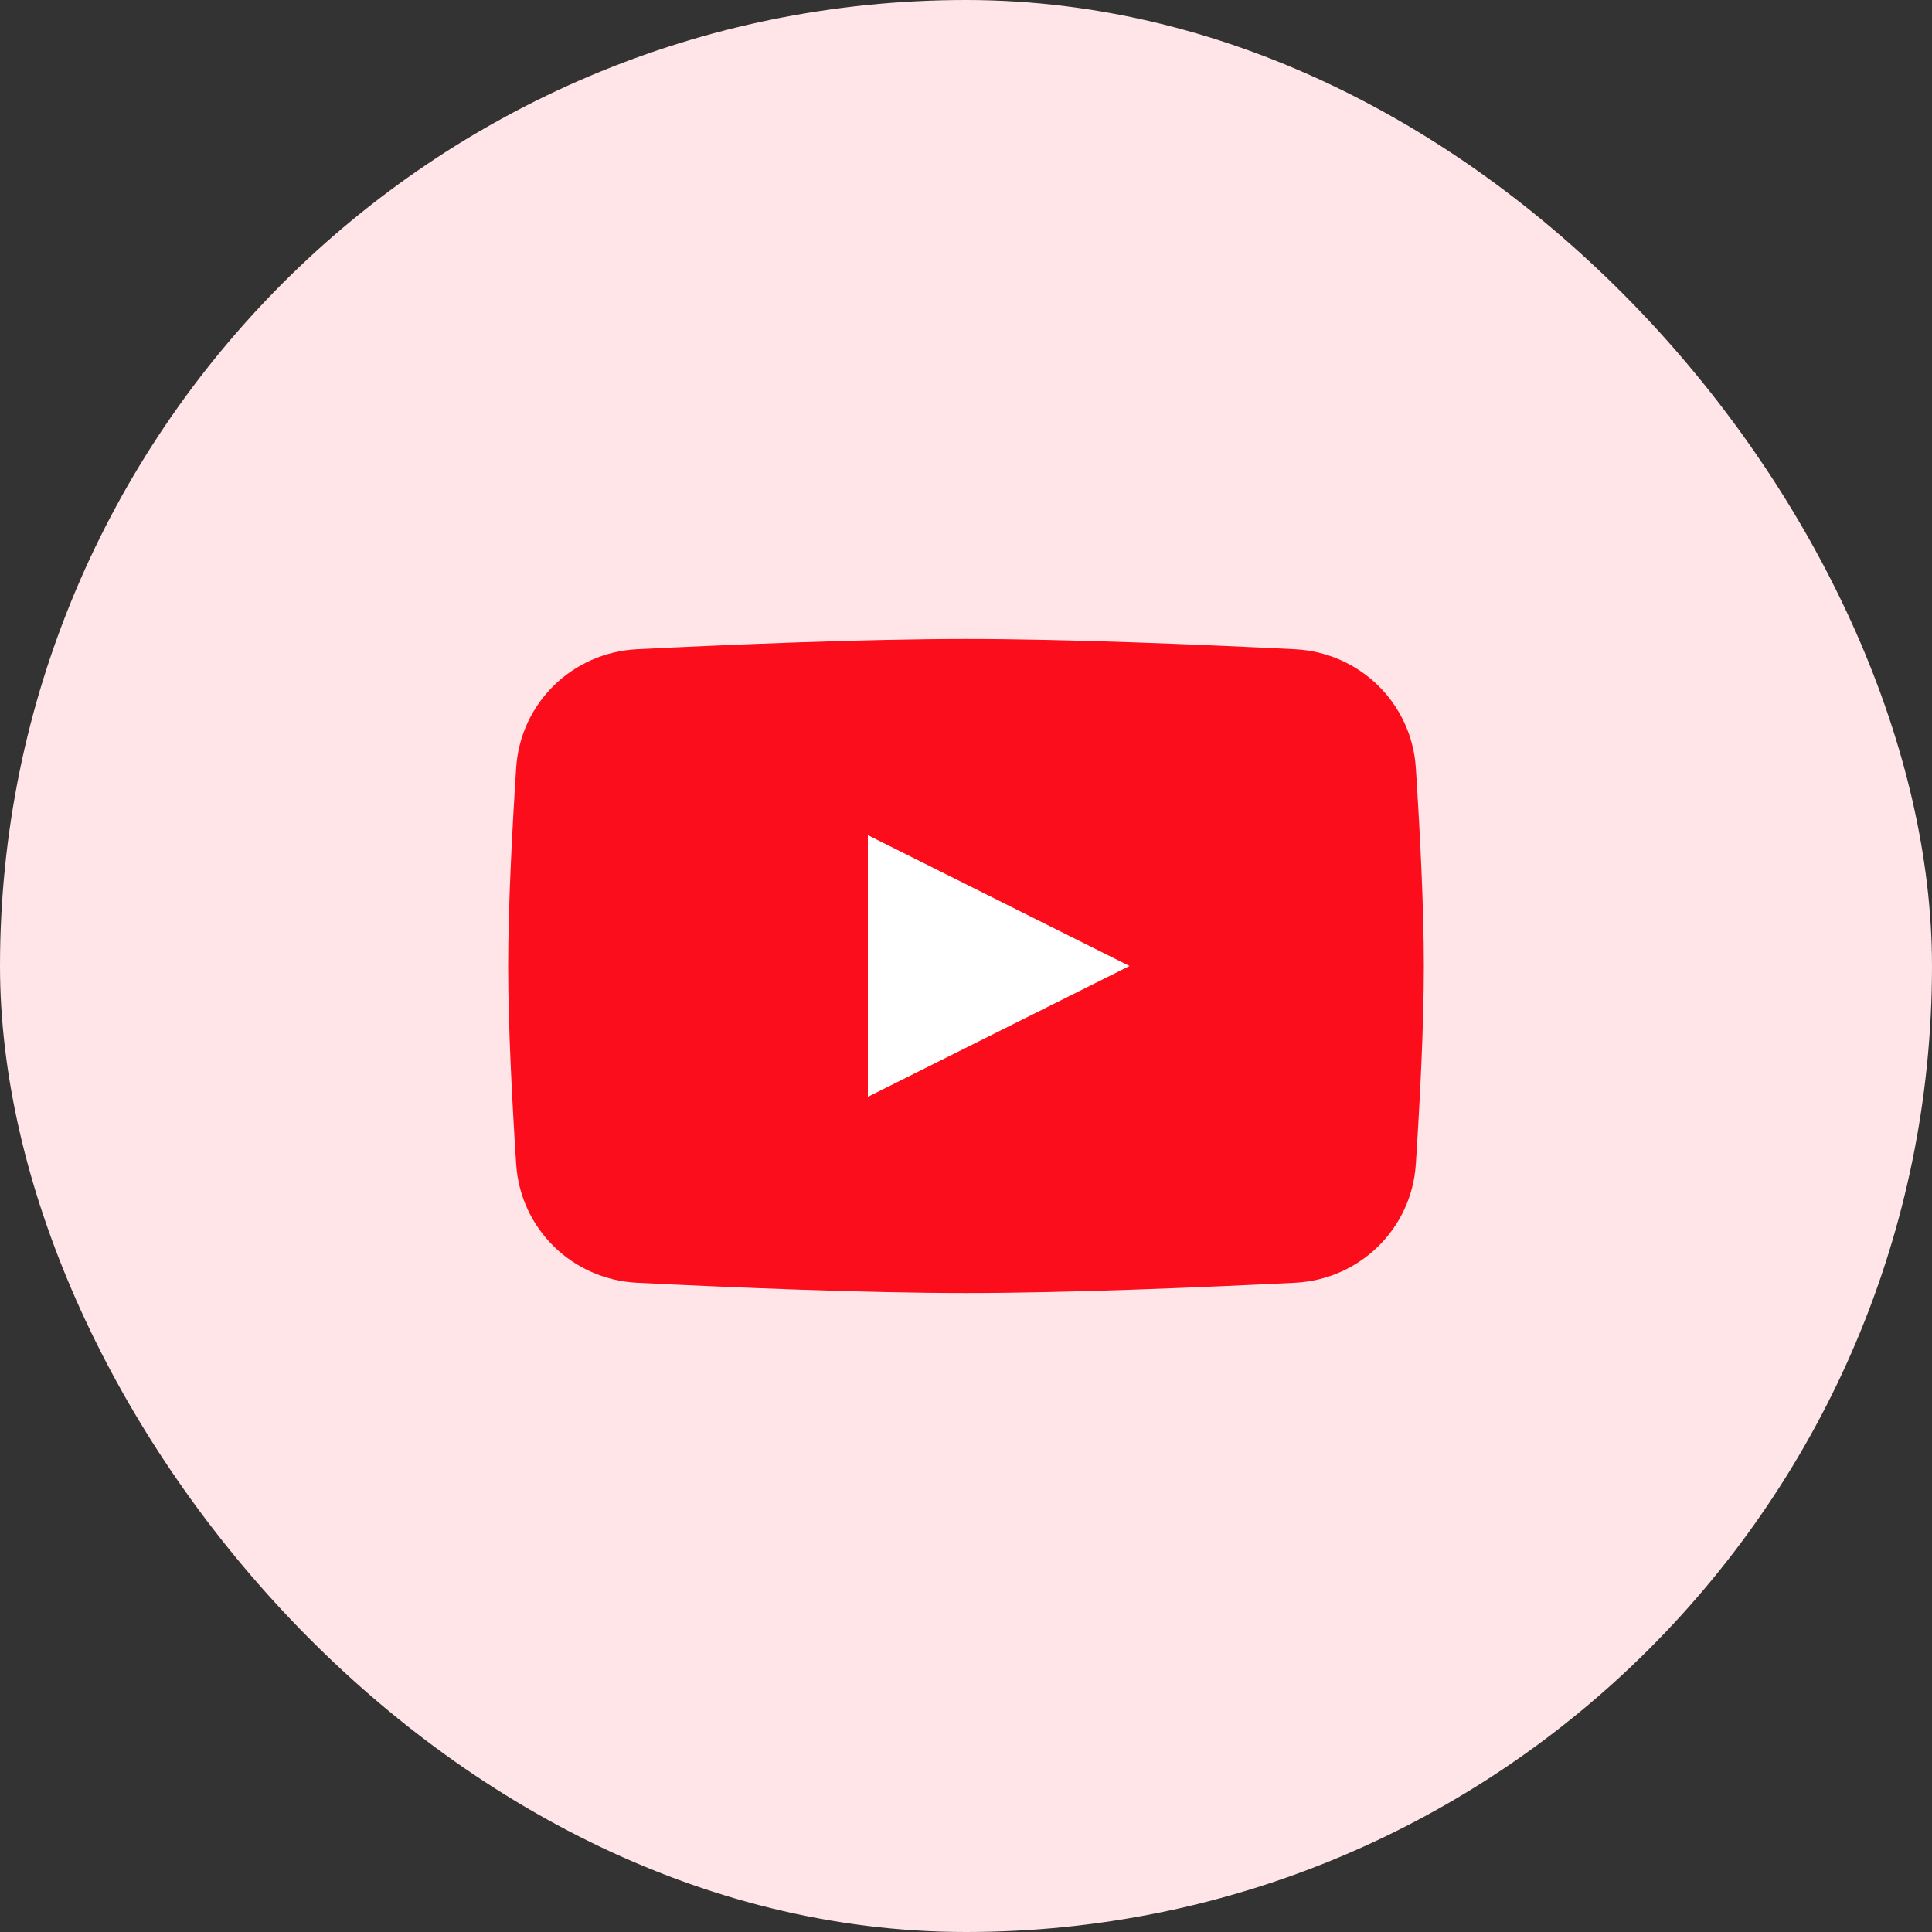 <svg xmlns:xlink="http://www.w3.org/1999/xlink" xmlns="http://www.w3.org/2000/svg" width="48" height="48" viewBox="0 0 48 48" fill="none">
<rect x="0" y="0" width="48" height="48" fill="#333333" stroke="none"/>
<rect width="48" height="48" rx="24" fill="#FFE4E8"/>
<path d="M12.824 19.077C12.928 17.469 14.221 16.209 15.83 16.13C18.16 16.014 21.491 15.875 24 15.875C26.509 15.875 29.84 16.014 32.17 16.13C33.779 16.209 35.072 17.469 35.176 19.077C35.276 20.617 35.375 22.513 35.375 24C35.375 25.487 35.276 27.383 35.176 28.923C35.072 30.531 33.779 31.791 32.17 31.87C29.84 31.986 26.509 32.125 24 32.125C21.491 32.125 18.16 31.986 15.83 31.87C14.221 31.791 12.928 30.531 12.824 28.923C12.724 27.383 12.625 25.487 12.625 24C12.625 22.513 12.724 20.617 12.824 19.077Z" fill="#FC0D1B"/>
<path d="M21.562 20.75V27.25L28.062 24L21.562 20.75Z" fill="white"/>
</svg>